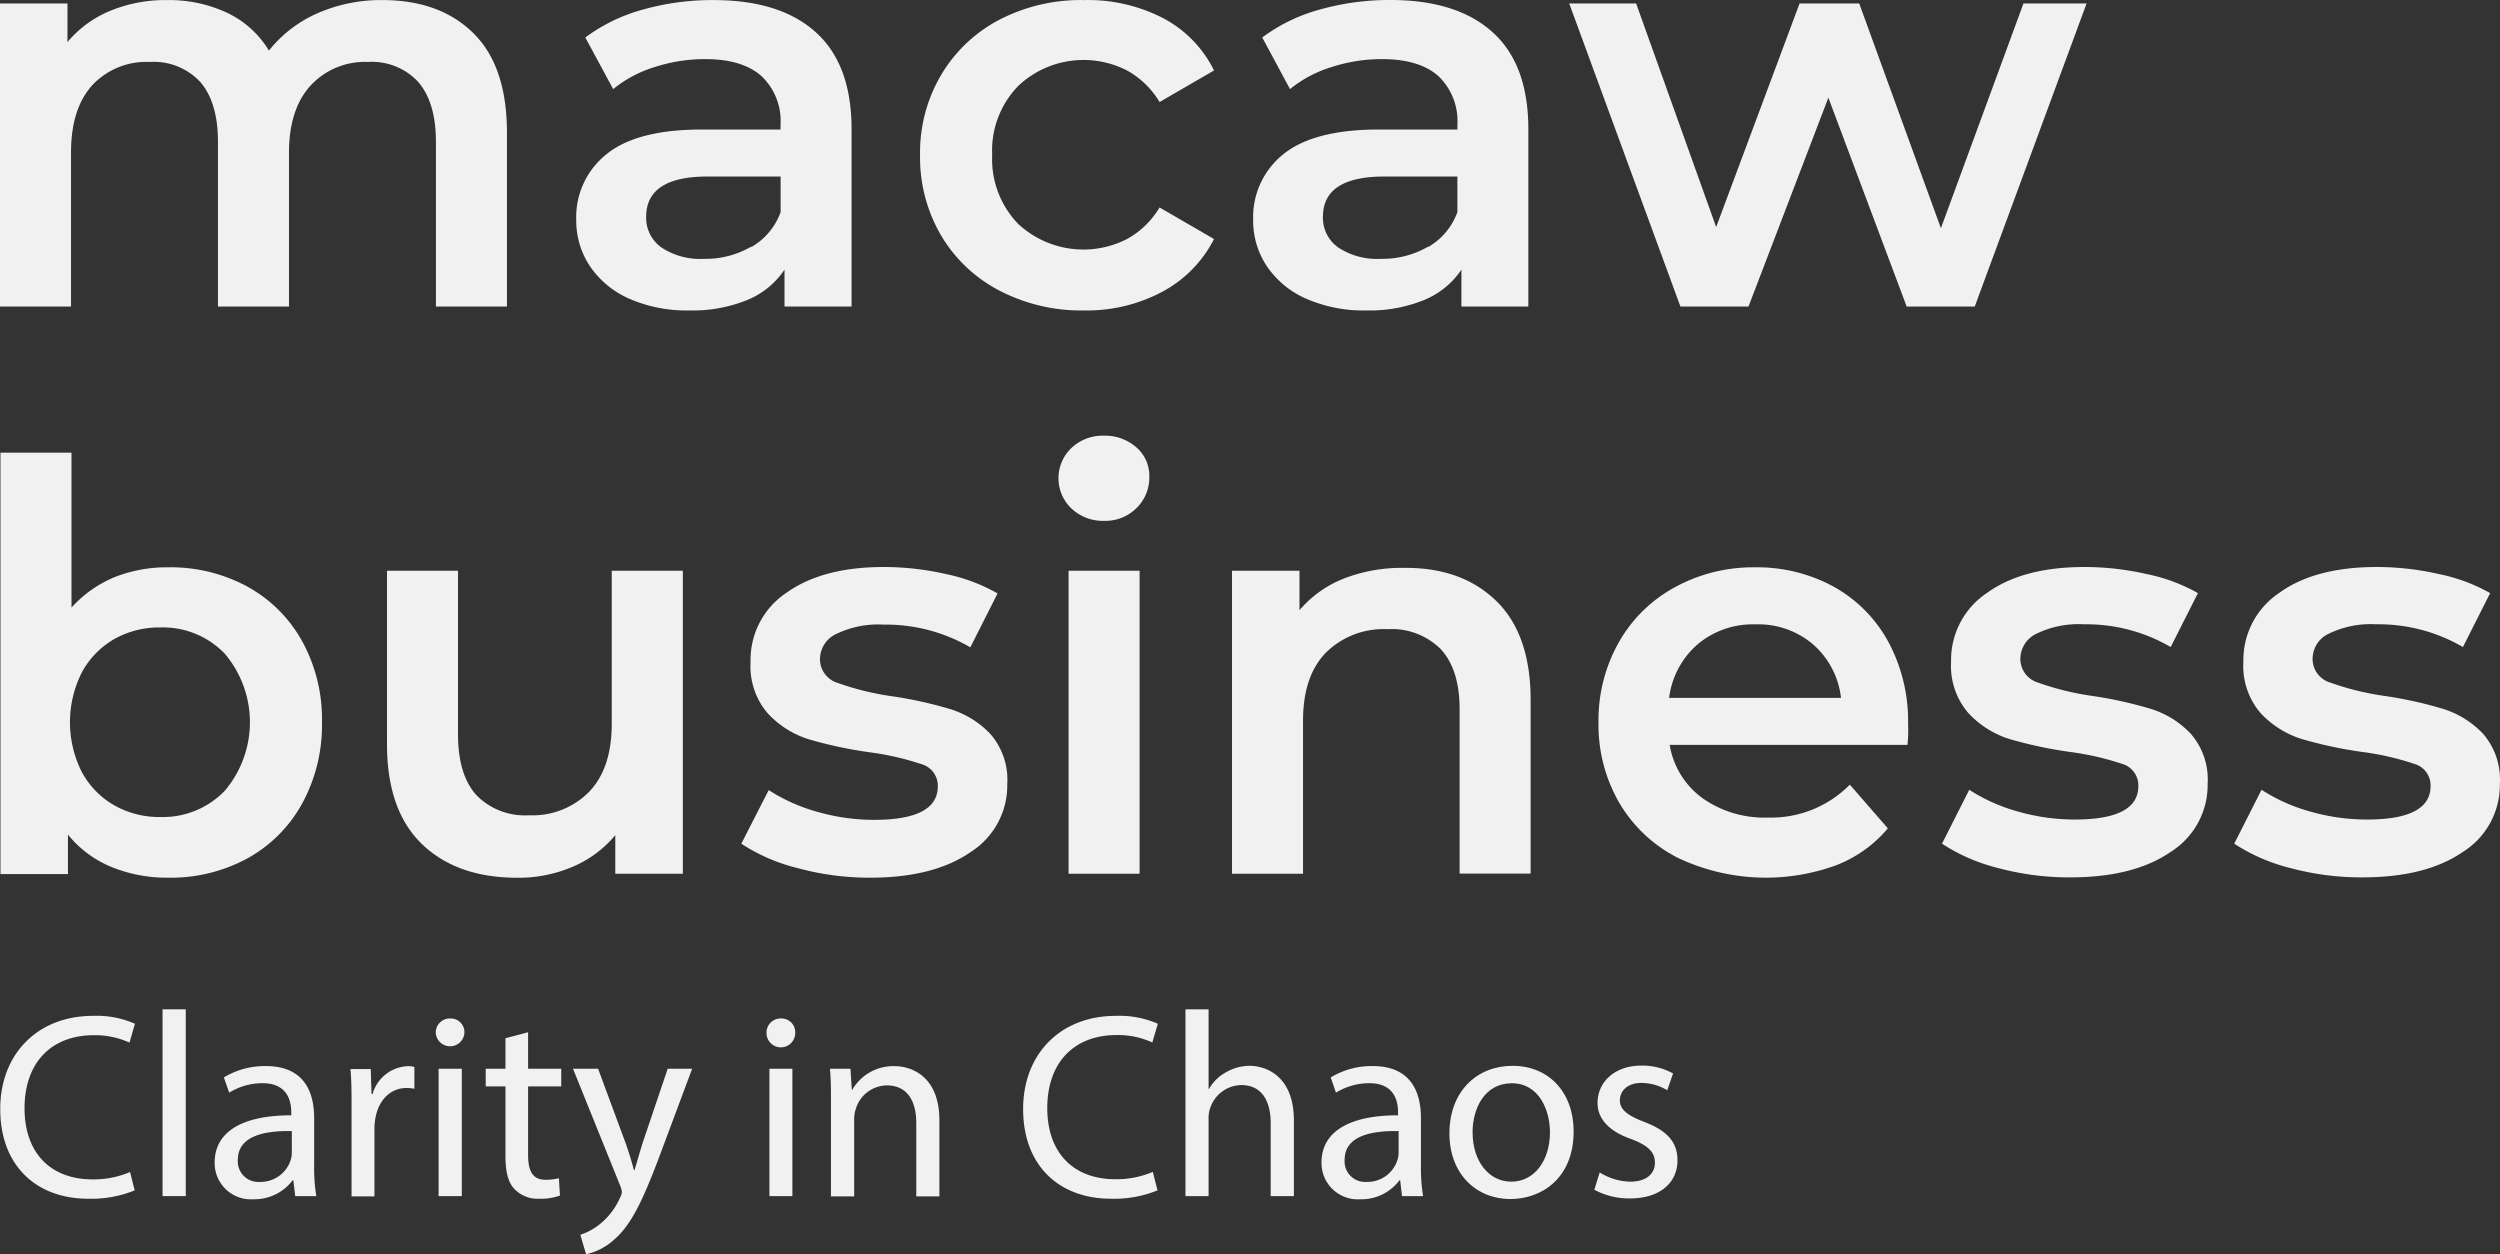 <svg xmlns="http://www.w3.org/2000/svg" width="316.798" height="158.94" viewBox="0 0 316.798 158.94">
  <rect x="0" y="0" width="316.798" height="158.94" fill="#333333" stroke="none"/>
  <g id="Camada_2" data-name="Camada 2" transform="translate(-212.59 -19.88)">
    <g id="Camada_2-2" data-name="Camada 2">
      <path id="Caminho_287" data-name="Caminho 287" d="M272.59,24.1q4.25,4.2,4.24,12.62v22h-9V37.87q0-5-2.23-7.59a8,8,0,0,0-6.4-2.55,9.36,9.36,0,0,0-7.26,3q-2.73,3-2.73,8.52V58.72h-9V37.87q0-5-2.23-7.59a8.05,8.05,0,0,0-6.4-2.55,9.39,9.39,0,0,0-7.3,2.95c-1.8,2-2.69,4.81-2.69,8.55V58.72h-9V20.32h8.55v4.89a14,14,0,0,1,5.4-3.95,18.28,18.28,0,0,1,7.19-1.37,17.38,17.38,0,0,1,7.66,1.62,12.39,12.39,0,0,1,5.28,4.78,16.07,16.07,0,0,1,6.11-4.71,20,20,0,0,1,8.27-1.69Q268.34,19.89,272.59,24.1Z" fill="#f1f1f1"/>
      <path id="Caminho_288" data-name="Caminho 288" d="M316,24q4.5,4.07,4.5,12.26V58.72H312V54.05a10.36,10.36,0,0,1-4.71,3.84,18.35,18.35,0,0,1-7.37,1.33,18.13,18.13,0,0,1-7.55-1.47,11.73,11.73,0,0,1-5-4.1,10.42,10.42,0,0,1-1.76-5.93,10.17,10.17,0,0,1,3.85-8.31q3.84-3.12,12.12-3.12h9.92v-.58a7.86,7.86,0,0,0-2.41-6.18q-2.41-2.16-7.15-2.16a20.74,20.74,0,0,0-6.37,1,15.62,15.62,0,0,0-5.28,2.8l-3.53-6.54A21.9,21.9,0,0,1,294,21.11a32.42,32.42,0,0,1,9-1.22Q311.49,19.89,316,24Zm-8.19,27.18a8.39,8.39,0,0,0,3.7-4.42V42.25h-9.28q-7.75,0-7.76,5.11a4.59,4.59,0,0,0,1.94,3.88,8.88,8.88,0,0,0,5.39,1.44,11.52,11.52,0,0,0,5.99-1.55Z" fill="#f1f1f1"/>
      <path id="Caminho_289" data-name="Caminho 289" d="M339.25,56.71a18.48,18.48,0,0,1-7.41-7,19.55,19.55,0,0,1-2.66-10.18,19.36,19.36,0,0,1,2.66-10.14,18.61,18.61,0,0,1,7.37-7A22.42,22.42,0,0,1,350,19.89a20.75,20.75,0,0,1,10,2.3,14.91,14.91,0,0,1,6.43,6.62l-6.9,4a11,11,0,0,0-4.13-4,12.05,12.05,0,0,0-13.77,1.95,11.71,11.71,0,0,0-3.31,8.73,11.81,11.81,0,0,0,3.27,8.74,12.13,12.13,0,0,0,13.81,1.94,11,11,0,0,0,4.13-4l6.9,4a15.559,15.559,0,0,1-6.5,6.65,20.3,20.3,0,0,1-9.93,2.4,22.45,22.45,0,0,1-10.75-2.51Z" fill="#f1f1f1"/>
      <path id="Caminho_290" data-name="Caminho 290" d="M401.77,24q4.49,4.07,4.49,12.26V58.72h-8.48V54.05a10.47,10.47,0,0,1-4.71,3.84,18.38,18.38,0,0,1-7.37,1.33,18.06,18.06,0,0,1-7.55-1.47,11.61,11.61,0,0,1-5-4.1,10.34,10.34,0,0,1-1.76-5.93,10.19,10.19,0,0,1,3.84-8.31q3.86-3.12,12.12-3.12h9.92v-.58a7.89,7.89,0,0,0-2.4-6.18q-2.42-2.16-7.16-2.16a20.63,20.63,0,0,0-6.36,1,15.58,15.58,0,0,0-5.29,2.8l-3.52-6.54a21.75,21.75,0,0,1,7.26-3.53,32.54,32.54,0,0,1,9-1.22Q397.27,19.89,401.77,24Zm-8.2,27.18a8.39,8.39,0,0,0,3.7-4.42V42.25H388q-7.77,0-7.77,5.11a4.59,4.59,0,0,0,1.94,3.88,8.93,8.93,0,0,0,5.4,1.44,11.51,11.51,0,0,0,6-1.55Z" fill="#f1f1f1"/>
      <path id="Caminho_291" data-name="Caminho 291" d="M477,20.32l-14.17,38.4H454.2l-9.92-26.46L434.16,58.72h-8.63l-14.09-38.4h8.48l10.14,28.33,10.57-28.33h7.56L458.54,48.8,469,20.32Z" fill="#f1f1f1"/>
      <path id="Caminho_292" data-name="Caminho 292" d="M243.93,94.21a17.6,17.6,0,0,1,6.94,6.91,20.53,20.53,0,0,1,2.52,10.28,20.76,20.76,0,0,1-2.52,10.32,17.61,17.61,0,0,1-6.94,6.94,20.35,20.35,0,0,1-10,2.44,18.57,18.57,0,0,1-7.22-1.36,13.91,13.91,0,0,1-5.51-4.1v5h-8.55V77.24h9V96.87A15.25,15.25,0,0,1,227,93.06a17.88,17.88,0,0,1,6.87-1.29A20.35,20.35,0,0,1,243.93,94.21Zm-2.87,25.89a13.43,13.43,0,0,0,0-17.4,10.87,10.87,0,0,0-8.16-3.31,11.61,11.61,0,0,0-5.83,1.47,10.79,10.79,0,0,0-4.1,4.21,14,14,0,0,0,0,12.66,10.69,10.69,0,0,0,4.1,4.2,11.51,11.51,0,0,0,5.83,1.48,10.87,10.87,0,0,0,8.16-3.31Z" fill="#f1f1f1"/>
      <path id="Caminho_293" data-name="Caminho 293" d="M299.12,92.2v38.4h-8.56v-4.89a14.22,14.22,0,0,1-5.39,4,17.43,17.43,0,0,1-7,1.4q-7.69,0-12.12-4.28t-4.42-12.69V92.2h9v20.71c0,3.45.77,6,2.33,7.73a8.58,8.58,0,0,0,6.65,2.55,10.06,10.06,0,0,0,7.66-3c1.9-2,2.84-4.86,2.84-8.59V92.2Z" fill="#f1f1f1"/>
      <path id="Caminho_294" data-name="Caminho 294" d="M313.65,129.88a22.9,22.9,0,0,1-7.12-3.09L310,120a22.42,22.42,0,0,0,6.22,2.77,26,26,0,0,0,7.15,1q8.06,0,8.06-4.25a2.84,2.84,0,0,0-2.05-2.8,35.3,35.3,0,0,0-6.58-1.51,53.791,53.791,0,0,1-7.73-1.65,12,12,0,0,1-5.18-3.27,9.16,9.16,0,0,1-2.19-6.51A10.23,10.23,0,0,1,312.24,95q4.58-3.27,12.34-3.27a35.61,35.61,0,0,1,7.91.9A22.19,22.19,0,0,1,339,95.08l-3.45,6.83a21.29,21.29,0,0,0-11-2.88,12.21,12.21,0,0,0-6,1.19,3.53,3.53,0,0,0-2.05,3.13,3.12,3.12,0,0,0,2.19,3.05,35.17,35.17,0,0,0,6.8,1.69,51.591,51.591,0,0,1,7.55,1.66,11.81,11.81,0,0,1,5.07,3.16,8.85,8.85,0,0,1,2.12,6.33,10,10,0,0,1-4.67,8.63q-4.68,3.23-12.73,3.23a34.53,34.53,0,0,1-9.18-1.22Z" fill="#f1f1f1"/>
      <path id="Caminho_295" data-name="Caminho 295" d="M348.38,84.33a5.29,5.29,0,0,1,0-7.7,5.77,5.77,0,0,1,4.1-1.54,6,6,0,0,1,4.1,1.47,4.75,4.75,0,0,1,1.65,3.7,5.39,5.39,0,0,1-1.62,4,5.58,5.58,0,0,1-4.13,1.62,5.77,5.77,0,0,1-4.1-1.55ZM348,92.2h9v38.4h-9Z" fill="#f1f1f1"/>
      <path id="Caminho_296" data-name="Caminho 296" d="M402.16,96q4.39,4.24,4.39,12.58v22h-9V109.75q0-5-2.37-7.59a8.78,8.78,0,0,0-6.76-2.55,10.38,10.38,0,0,0-7.84,3c-1.92,2-2.87,4.85-2.87,8.59v19.4h-9V92.2h8.55v5a14.24,14.24,0,0,1,5.61-4,20.25,20.25,0,0,1,7.62-1.36Q397.79,91.77,402.16,96Z" fill="#f1f1f1"/>
      <path id="Caminho_297" data-name="Caminho 297" d="M454.3,114.27H424.17A10.43,10.43,0,0,0,428.3,121a13.59,13.59,0,0,0,8.31,2.48A14,14,0,0,0,447,119.31l4.82,5.54a16.19,16.19,0,0,1-6.54,4.67,26,26,0,0,1-20.06-.93,18.11,18.11,0,0,1-7.45-7,19.75,19.75,0,0,1-2.62-10.17,20.08,20.08,0,0,1,2.55-10.1,18,18,0,0,1,7.08-7A20.66,20.66,0,0,1,435,91.77a20.22,20.22,0,0,1,10,2.48,17.59,17.59,0,0,1,6.9,7,21.21,21.21,0,0,1,2.48,10.4A16.815,16.815,0,0,1,454.3,114.27Zm-26.57-12.76a10.73,10.73,0,0,0-3.63,6.8h21.78a10.59,10.59,0,0,0-3.52-6.76A10.71,10.71,0,0,0,435,99a10.84,10.84,0,0,0-7.27,2.51Z" fill="#f1f1f1"/>
      <path id="Caminho_298" data-name="Caminho 298" d="M465.8,129.88a23.11,23.11,0,0,1-7.12-3.09l3.45-6.83a22.42,22.42,0,0,0,6.22,2.77,26.049,26.049,0,0,0,7.16,1q8.06,0,8.05-4.25a2.83,2.83,0,0,0-2.05-2.8,35.1,35.1,0,0,0-6.58-1.51,54.1,54.1,0,0,1-7.73-1.65,12,12,0,0,1-5.17-3.27,9.12,9.12,0,0,1-2.2-6.51A10.22,10.22,0,0,1,464.4,95q4.56-3.27,12.33-3.27a35.55,35.55,0,0,1,7.91.9,22.079,22.079,0,0,1,6.47,2.41l-3.45,6.83a21.27,21.27,0,0,0-11-2.88,12.16,12.16,0,0,0-6,1.19,3.53,3.53,0,0,0-2.05,3.13,3.12,3.12,0,0,0,2.19,3.05,35,35,0,0,0,6.79,1.69,51.29,51.29,0,0,1,7.55,1.66,11.69,11.69,0,0,1,5.07,3.16,8.81,8.81,0,0,1,2.13,6.33,10,10,0,0,1-4.68,8.63q-4.68,3.23-12.73,3.23A34.581,34.581,0,0,1,465.8,129.88Z" fill="#f1f1f1"/>
      <path id="Caminho_299" data-name="Caminho 299" d="M502.83,129.88a23.11,23.11,0,0,1-7.12-3.09l3.46-6.83a22.15,22.15,0,0,0,6.22,2.77,26,26,0,0,0,7.15,1q8.06,0,8.05-4.25a2.83,2.83,0,0,0-2.05-2.8,35,35,0,0,0-6.57-1.51,53.491,53.491,0,0,1-7.73-1.65,12,12,0,0,1-5.18-3.27,9.11,9.11,0,0,1-2.19-6.51A10.23,10.23,0,0,1,501.43,95c3-2.18,7.16-3.27,12.33-3.27a35.479,35.479,0,0,1,7.91.9,22,22,0,0,1,6.47,2.41l-3.45,6.83a21.27,21.27,0,0,0-11-2.88,12.16,12.16,0,0,0-6,1.19,3.53,3.53,0,0,0-2.05,3.13,3.12,3.12,0,0,0,2.19,3.05,35,35,0,0,0,6.8,1.69,51.889,51.889,0,0,1,7.55,1.66,11.811,11.811,0,0,1,5.07,3.16,8.85,8.85,0,0,1,2.12,6.33,10,10,0,0,1-4.68,8.63c-3.11,2.15-7.36,3.23-12.72,3.23A34.6,34.6,0,0,1,502.83,129.88Z" fill="#f1f1f1"/>
      <path id="Caminho_300" data-name="Caminho 300" d="M229.66,170.72a14.5,14.5,0,0,1-5.94,1.06c-6.33,0-11.1-4-11.1-11.37,0-7,4.77-11.8,11.74-11.8a12,12,0,0,1,5.33,1L229,152a10.46,10.46,0,0,0-4.53-.94c-5.27,0-8.77,3.37-8.77,9.27,0,5.51,3.16,9,8.63,9a11.76,11.76,0,0,0,4.74-.93Z" fill="#f1f1f1"/>
      <path id="Caminho_301" data-name="Caminho 301" d="M233.19,147.78h2.94v23.67h-2.94Z" fill="#f1f1f1"/>
      <path id="Caminho_302" data-name="Caminho 302" d="M250,171.45l-.24-2h-.09a6.06,6.06,0,0,1-4.94,2.4,4.6,4.6,0,0,1-4.94-4.64c0-3.9,3.47-6,9.71-6v-.33c0-1.34-.37-3.74-3.67-3.74a8.06,8.06,0,0,0-4.2,1.2l-.67-1.93a10,10,0,0,1,5.3-1.44c4.94,0,6.14,3.37,6.14,6.61v6a22.727,22.727,0,0,0,.27,3.87Zm-.43-8.24c-3.21-.06-6.84.5-6.84,3.64a2.6,2.6,0,0,0,2.77,2.8,4,4,0,0,0,3.9-2.7,3,3,0,0,0,.17-.93Z" fill="#f1f1f1"/>
      <path id="Caminho_303" data-name="Caminho 303" d="M257.14,160.35c0-1.9,0-3.54-.14-5h2.57l.1,3.17h.13a4.85,4.85,0,0,1,4.47-3.54,3.429,3.429,0,0,1,.83.1v2.77a4.822,4.822,0,0,0-1-.1c-2.06,0-3.53,1.57-3.93,3.77a8,8,0,0,0-.13,1.37v8.6h-2.9Z" fill="#f1f1f1"/>
      <path id="Caminho_304" data-name="Caminho 304" d="M271.44,150.78a1.82,1.82,0,0,1-3.63,0,1.78,1.78,0,0,1,1.83-1.84,1.74,1.74,0,0,1,1.8,1.84Zm-3.27,20.67V155.31h2.94v16.14Z" fill="#f1f1f1"/>
      <path id="Caminho_305" data-name="Caminho 305" d="M279.51,150.68v4.63h4.2v2.24h-4.2v8.7c0,2,.57,3.13,2.2,3.13a6.53,6.53,0,0,0,1.7-.2l.14,2.2a7.08,7.08,0,0,1-2.61.4,4.06,4.06,0,0,1-3.16-1.23c-.84-.87-1.14-2.3-1.14-4.2v-8.8h-2.5v-2.24h2.5v-3.87Z" fill="#f1f1f1"/>
      <path id="Caminho_306" data-name="Caminho 306" d="M288.38,155.31l3.53,9.54c.37,1.07.77,2.33,1,3.3H293c.3-1,.64-2.2,1-3.37l3.2-9.47h3.1L296,166.82c-2.1,5.53-3.54,8.37-5.54,10.1a7.83,7.83,0,0,1-3.6,1.9l-.73-2.47a7.82,7.82,0,0,0,2.57-1.43,8.8,8.8,0,0,0,2.46-3.27,2,2,0,0,0,.24-.7,2.68,2.68,0,0,0-.2-.77l-6-14.87Z" fill="#f1f1f1"/>
      <path id="Caminho_307" data-name="Caminho 307" d="M313.36,150.78a1.82,1.82,0,1,1-3.64,0,1.79,1.79,0,0,1,1.84-1.84,1.74,1.74,0,0,1,1.8,1.84Zm-3.27,20.67V155.31H313v16.14Z" fill="#f1f1f1"/>
      <path id="Caminho_308" data-name="Caminho 308" d="M317.89,159.68c0-1.67,0-3-.13-4.37h2.6l.17,2.67h.06a6,6,0,0,1,5.34-3c2.23,0,5.7,1.34,5.7,6.87v9.64H328.7v-9.3c0-2.6-1-4.77-3.74-4.77a4.17,4.17,0,0,0-3.93,3,4.08,4.08,0,0,0-.2,1.37v9.7h-2.94Z" fill="#f1f1f1"/>
      <path id="Caminho_309" data-name="Caminho 309" d="M359.27,170.72a14.44,14.44,0,0,1-5.93,1.06c-6.34,0-11.1-4-11.1-11.37,0-7,4.76-11.8,11.73-11.8a12.09,12.09,0,0,1,5.34,1l-.7,2.37a10.48,10.48,0,0,0-4.54-.94c-5.27,0-8.77,3.37-8.77,9.27,0,5.51,3.17,9,8.64,9a11.67,11.67,0,0,0,4.73-.93Z" fill="#f1f1f1"/>
      <path id="Caminho_310" data-name="Caminho 310" d="M362.81,147.78h2.93v10.07h.07a5.43,5.43,0,0,1,2.1-2.07,6.05,6.05,0,0,1,3-.84c2.17,0,5.64,1.34,5.64,6.91v9.6h-2.94v-9.27c0-2.6-1-4.8-3.73-4.8a4.23,4.23,0,0,0-3.94,2.93,3.7,3.7,0,0,0-.2,1.4v9.74h-2.93Z" fill="#f1f1f1"/>
      <path id="Caminho_311" data-name="Caminho 311" d="M390.25,171.45l-.23-2h-.1a6,6,0,0,1-4.94,2.4,4.6,4.6,0,0,1-4.93-4.64c0-3.9,3.47-6,9.7-6v-.33c0-1.34-.36-3.74-3.67-3.74a8.09,8.09,0,0,0-4.2,1.2l-.66-1.93a10,10,0,0,1,5.3-1.44c4.93,0,6.13,3.37,6.13,6.61v6a22.726,22.726,0,0,0,.27,3.87Zm-.43-8.24c-3.2-.06-6.84.5-6.84,3.64a2.6,2.6,0,0,0,2.77,2.8,4,4,0,0,0,3.9-2.7,3,3,0,0,0,.17-.93Z" fill="#f1f1f1"/>
      <path id="Caminho_312" data-name="Caminho 312" d="M412,163.25c0,6-4.13,8.57-8,8.57-4.37,0-7.74-3.2-7.74-8.31,0-5.4,3.54-8.57,8-8.57C408.86,154.94,412,158.31,412,163.25Zm-12.8.17c0,3.53,2,6.2,4.9,6.2s4.9-2.64,4.9-6.27c0-2.74-1.36-6.2-4.83-6.2s-4.98,3.2-4.98,6.27Z" fill="#f1f1f1"/>
      <path id="Caminho_313" data-name="Caminho 313" d="M415.3,168.45a7.63,7.63,0,0,0,3.86,1.17c2.14,0,3.14-1.07,3.14-2.4s-.83-2.17-3-3c-2.9-1-4.27-2.64-4.27-4.57,0-2.6,2.1-4.74,5.57-4.74a8,8,0,0,1,4,1l-.74,2.13a6.27,6.27,0,0,0-3.3-.93c-1.73,0-2.7,1-2.7,2.2s1,1.93,3.07,2.73c2.8,1.07,4.23,2.47,4.23,4.87,0,2.83-2.2,4.83-6,4.83a9.2,9.2,0,0,1-4.54-1.1Z" fill="#f1f1f1"/>
    </g>
  </g>
</svg>
